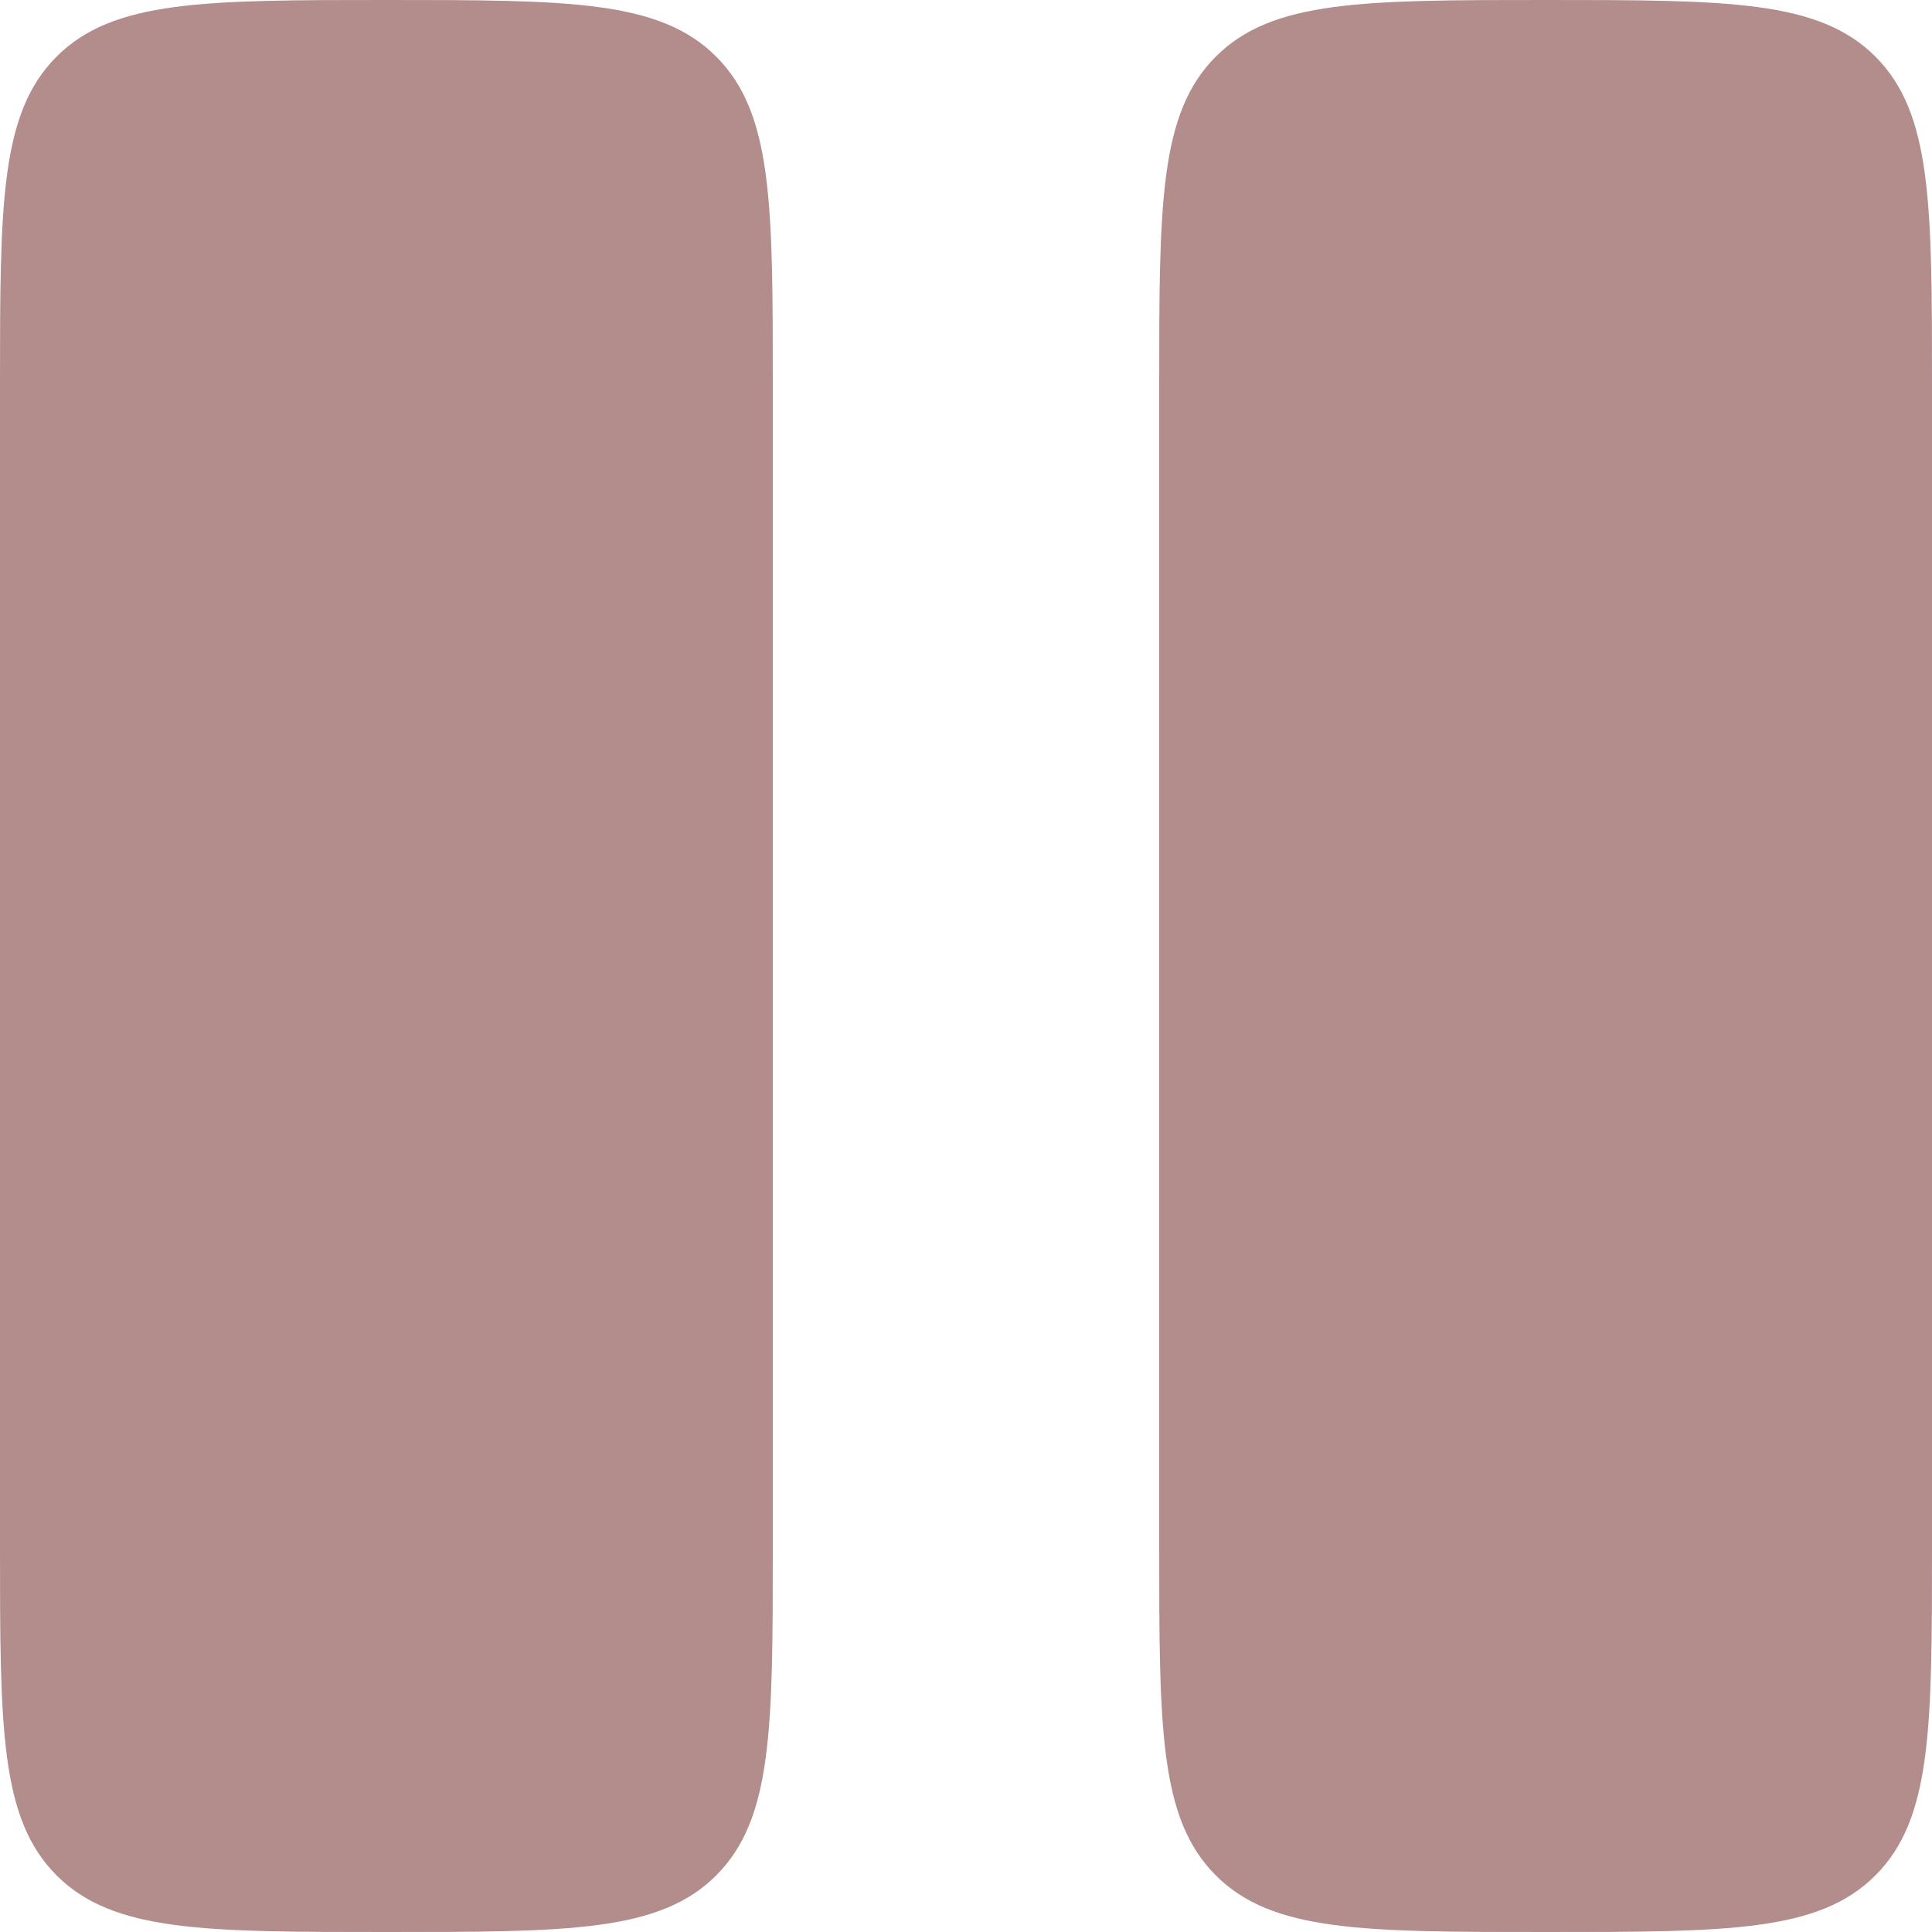 <svg width="40" height="40" viewBox="0 0 40 40" fill="none" xmlns="http://www.w3.org/2000/svg">
<path d="M0 8C0 4.229 -1.19209e-07 2.343 1.172 1.172C2.343 -1.19209e-07 4.229 0 8 0C11.771 0 13.657 -1.19209e-07 14.828 1.172C16 2.343 16 4.229 16 8V32C16 35.771 16 37.657 14.828 38.828C13.657 40 11.771 40 8 40C4.229 40 2.343 40 1.172 38.828C-1.19209e-07 37.657 0 35.771 0 32V8Z" fill="#B38C8C"/>
<path d="M24 8C24 4.229 24 2.343 25.172 1.172C26.343 -1.19209e-07 28.229 0 32 0C35.771 0 37.657 -1.19209e-07 38.828 1.172C40 2.343 40 4.229 40 8V32C40 35.771 40 37.657 38.828 38.828C37.657 40 35.771 40 32 40C28.229 40 26.343 40 25.172 38.828C24 37.657 24 35.771 24 32V8Z" fill="#B38C8C"/>
</svg>
